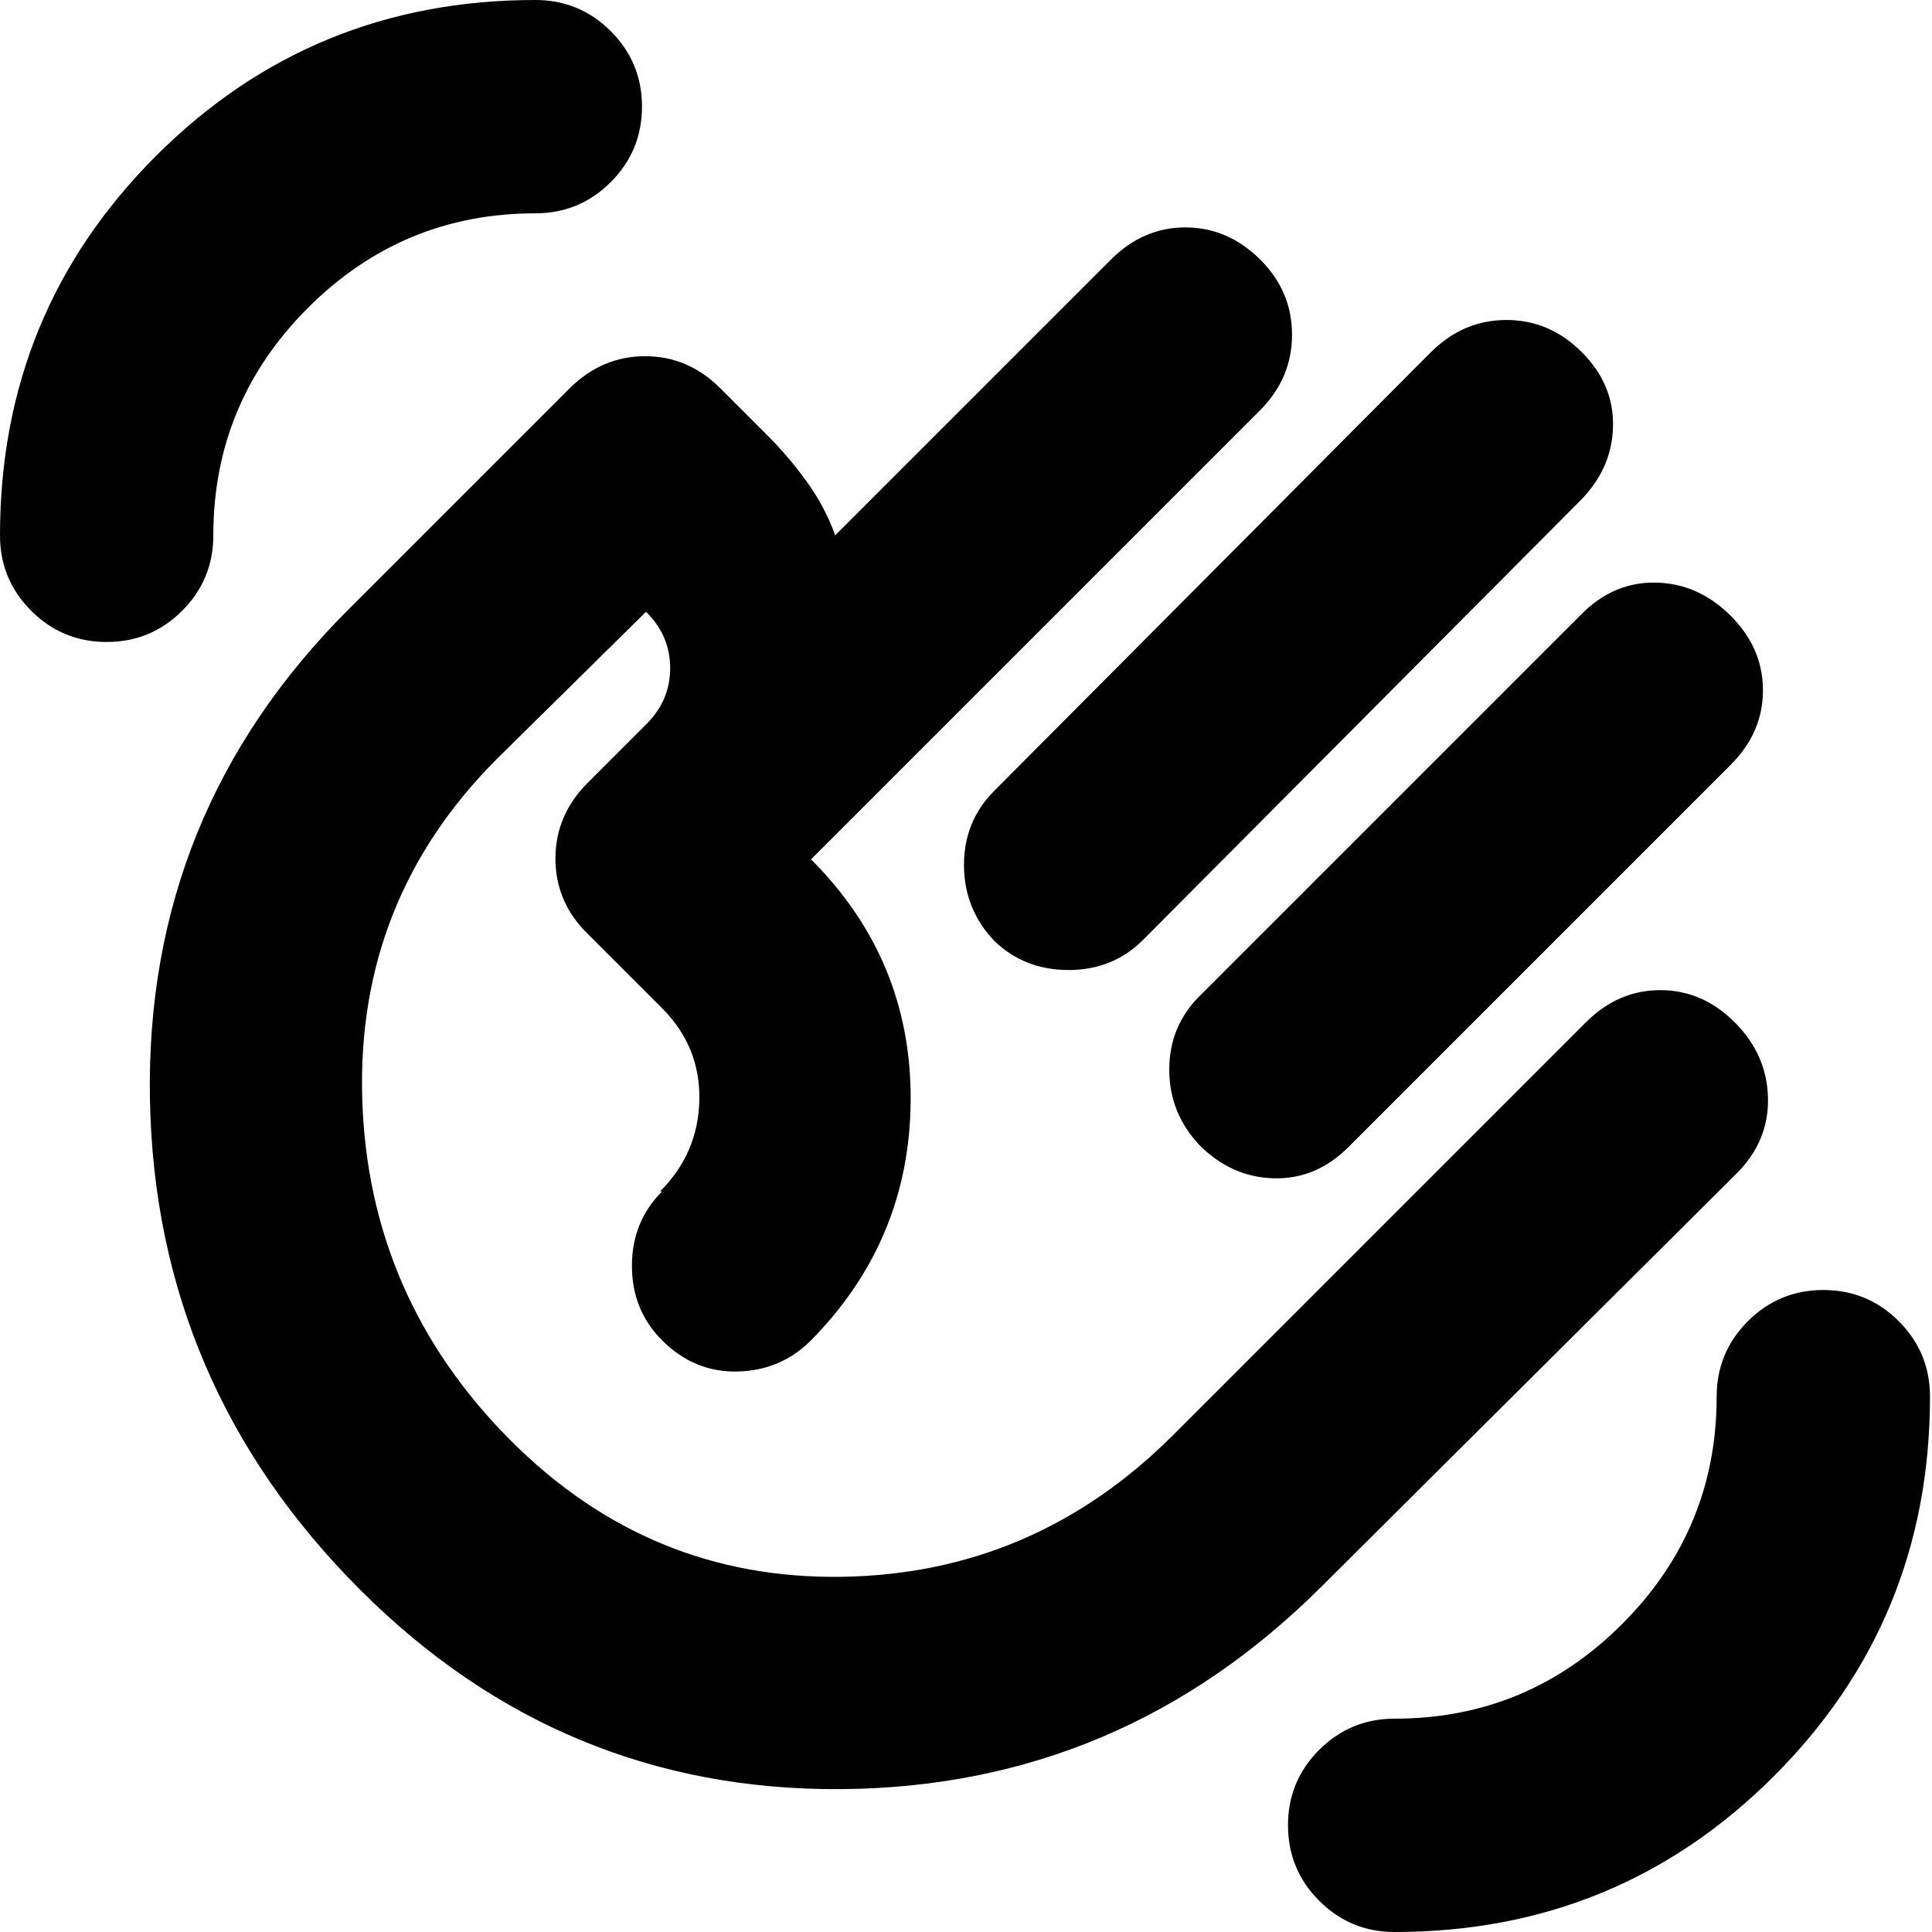 <svg xmlns="http://www.w3.org/2000/svg" height="24" viewBox="0 -960 960 960" width="24"><path d="M693 0q-22 0-37.5-15.52Q640-31.03 640-53.02 640-75 655.5-90.5 671-106 693-106q66 0 113-47t47-113q0-21.98 15.52-37.49Q884.03-319 906.02-319q21.98 0 37.48 15.51Q959-287.98 959-266q0 111-77.5 188.5T693 0ZM53.02-641q-21.99 0-37.5-15.5Q0-672 0-694q0-111 77.5-188.5T266-960q21.98 0 37.49 15.5Q319-929 319-907.02q0 21.99-15.51 37.5Q287.98-854 266-854q-66 0-113 47t-47 113q0 22-15.5 37.5T53.02-641ZM786-785q16 16 15.5 37T785-711L568-493q-15 15-37 15t-37-14.54q-15-15.85-15-37.66 0-21.8 15-36.8l217-218q16.09-16 37.55-16Q770-801 786-785Zm74 131q16 16 16 37t-16 37L670-390q-16 16-37 15.5T596-391q-15-16-15-37.5t15-36.5l190-190q16-16 37-15.5t37 16.5ZM179-170Q77-272 74.5-414T173-657l110-110q16.09-16 37.55-16Q342-783 358-767l23 23q11 11 20 23.5t14 26.5l137-137q16-16 37-16t37 15.79q16 15.79 16 37.5T626-756L467-597l-64 64q50 50 49.5 120T402-293l1-1q-15 15-36.5 15.5T329-294q-15-15-15-37t15-37h-1q19-19 19.5-45.5T329-459l-37-37q-16-15.73-16-37.37Q276-555 292-571l29-29q12-11.79 12-28t-12-28l-74 73q-70 70-67 169t74 170q69 69 164.5 67.5T583-247l205-205q16-16 37-16t37 16q16 16 16.5 37.5T863-377L657-172Q557-72 418-71t-239-99Zm241-240Z"/></svg>